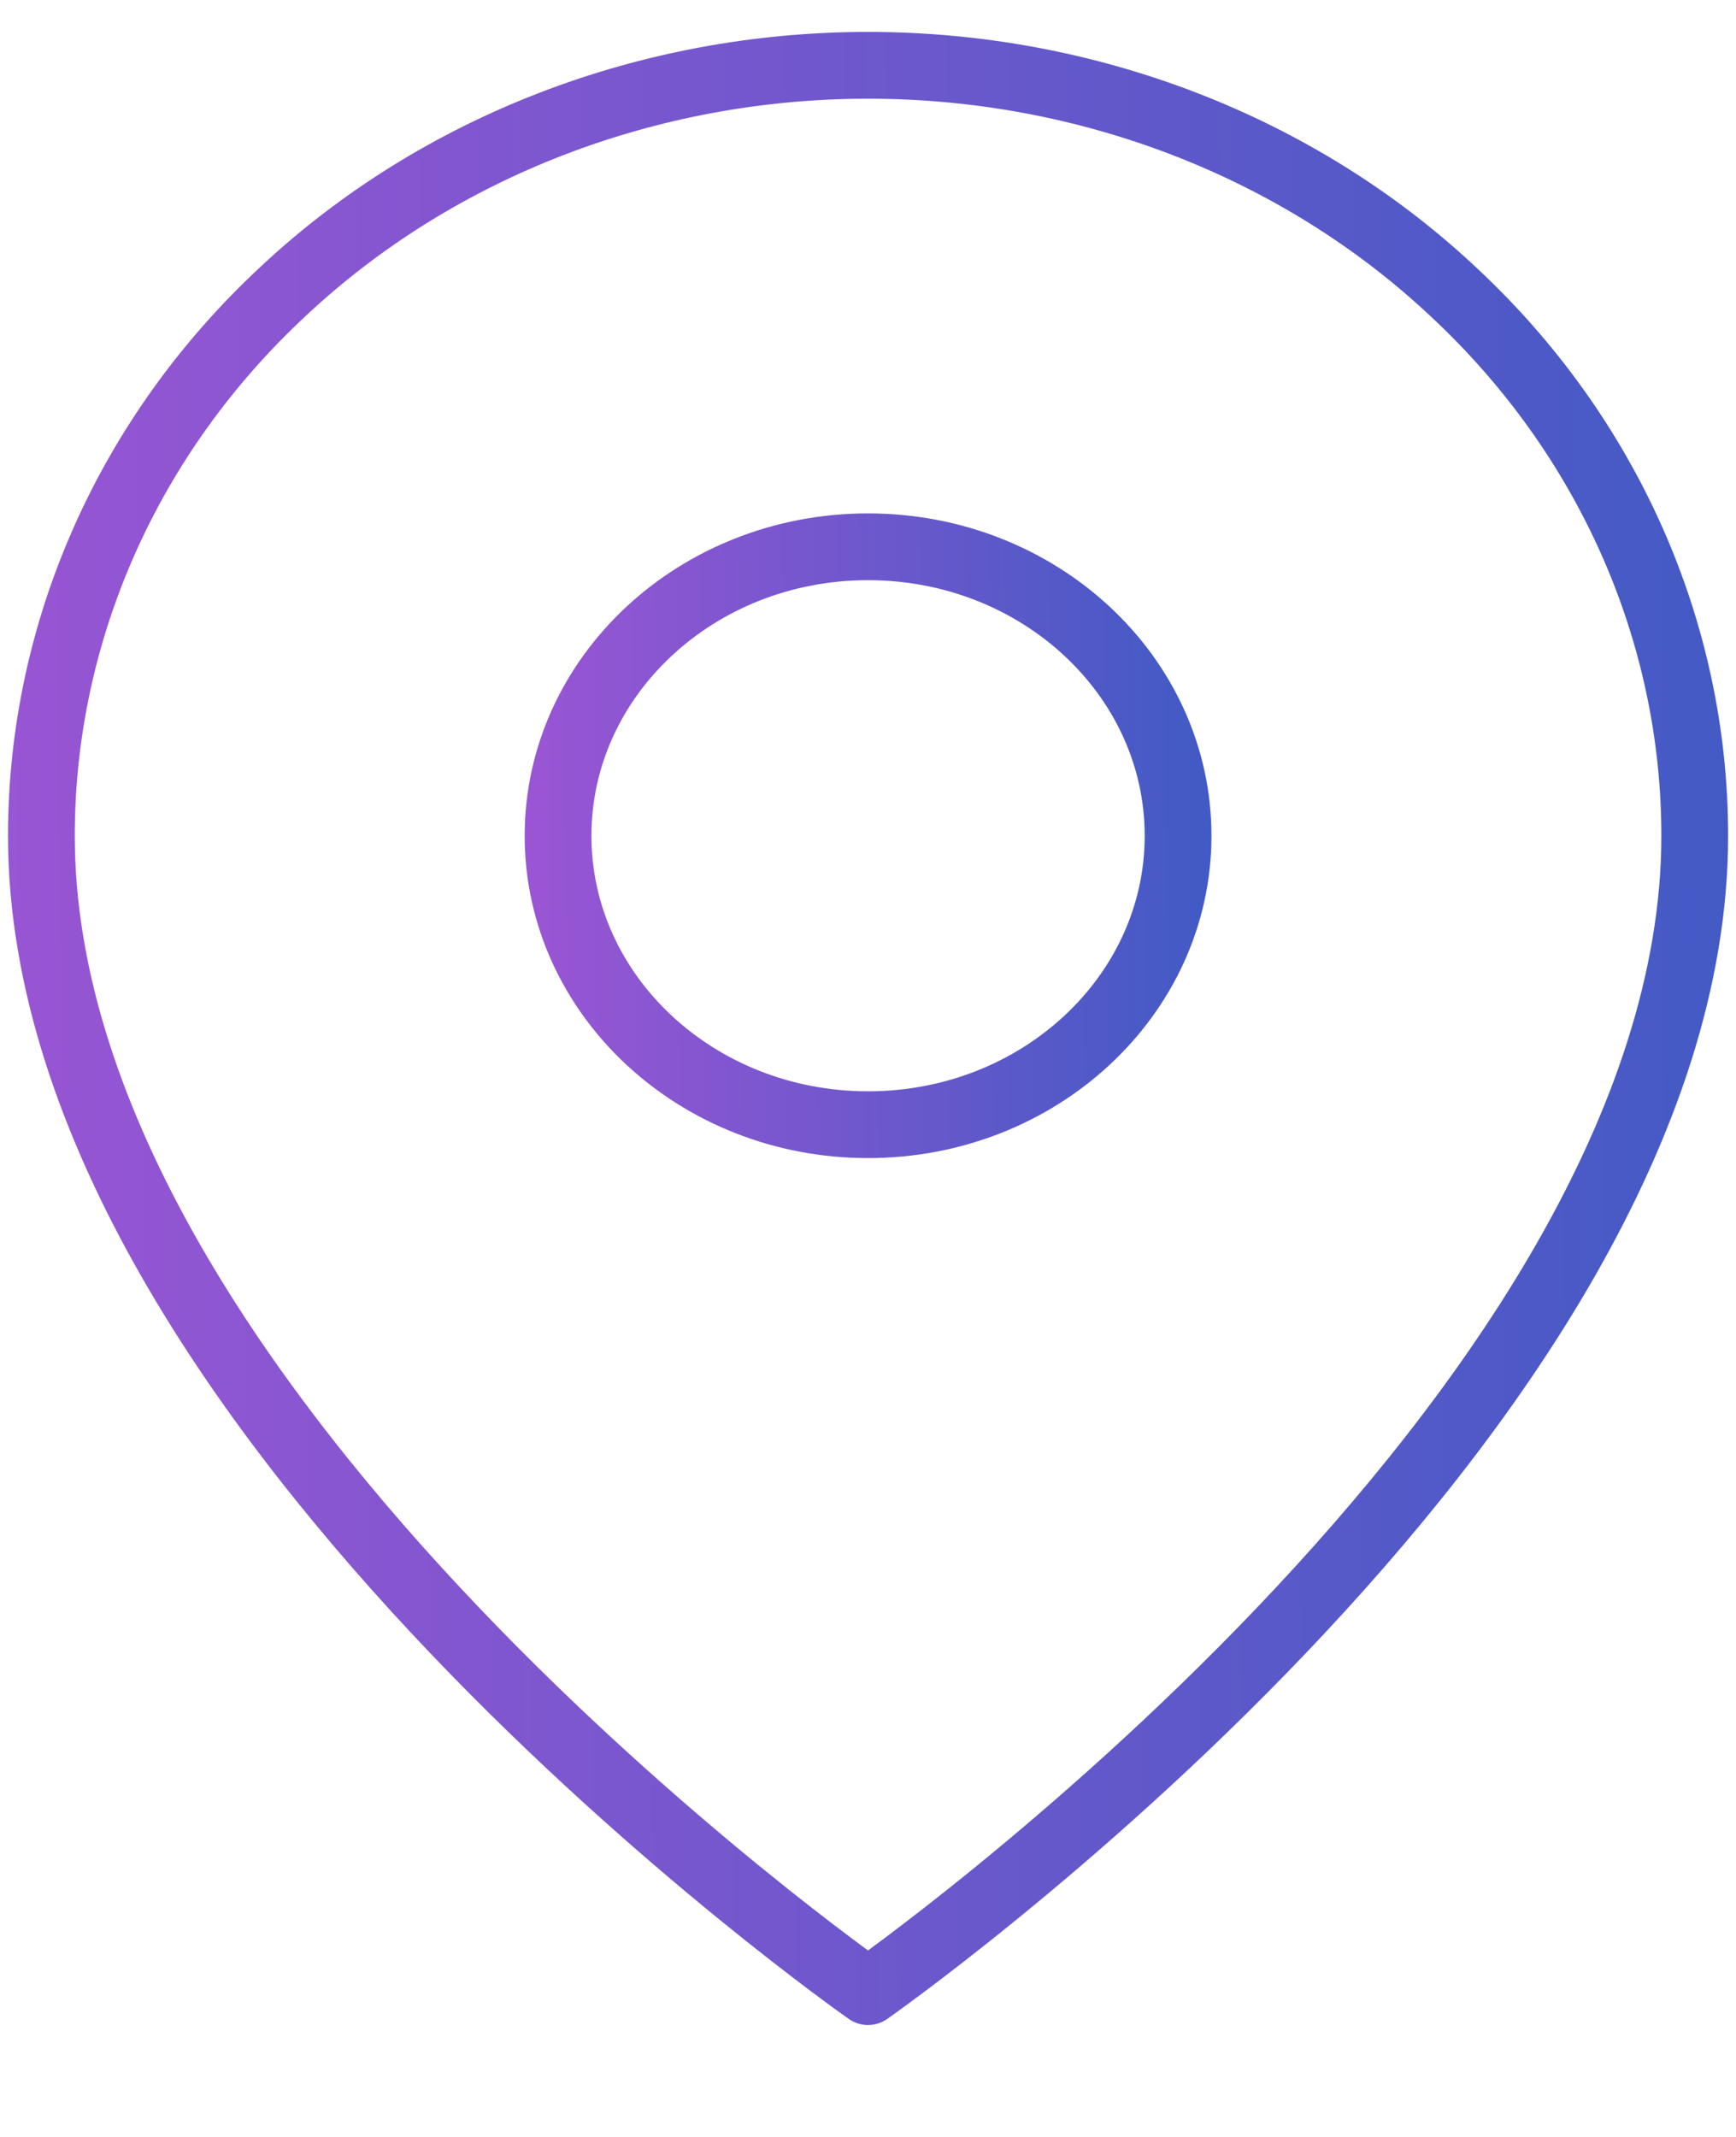 <svg width="13" height="16" viewBox="0 0 13 16" fill="none" xmlns="http://www.w3.org/2000/svg">
<g clip-path="url(#clip0_3586_14308)">
<path d="M12.691 6.258C12.691 10.585 6.5 14.912 6.5 14.912C6.5 14.912 0.31 10.585 0.31 6.258C0.31 4.729 0.96 3.258 2.123 2.179C3.281 1.095 4.86 0.489 6.5 0.489C8.141 0.489 9.719 1.095 10.877 2.179C12.04 3.258 12.691 4.729 12.691 6.258Z" stroke="url(#paint0_linear_3586_14308)" stroke-width="0.5" stroke-linecap="round" stroke-linejoin="round"/>
<path d="M6.5 8.421C7.782 8.421 8.822 7.452 8.822 6.258C8.822 5.063 7.782 4.094 6.5 4.094C5.219 4.094 4.179 5.063 4.179 6.258C4.179 7.452 5.219 8.421 6.5 8.421Z" stroke="url(#paint1_linear_3586_14308)" stroke-width="0.5" stroke-linecap="round" stroke-linejoin="round"/>
</g>
<defs>
<linearGradient id="paint0_linear_3586_14308" x1="-0.04" y1="14.9" x2="13.189" y2="14.813" gradientUnits="userSpaceOnUse">
<stop stop-color="#9955D4"/>
<stop offset="1" stop-color="#425AC5"/>
</linearGradient>
<linearGradient id="paint1_linear_3586_14308" x1="4.047" y1="8.417" x2="9.009" y2="8.377" gradientUnits="userSpaceOnUse">
<stop stop-color="#9955D4"/>
<stop offset="1" stop-color="#425AC5"/>
</linearGradient>
<clipPath id="clip0_3586_14308">
<rect width="13" height="15" fill="white" transform="translate(0 0.2)"/>
</clipPath>
</defs>
</svg>
